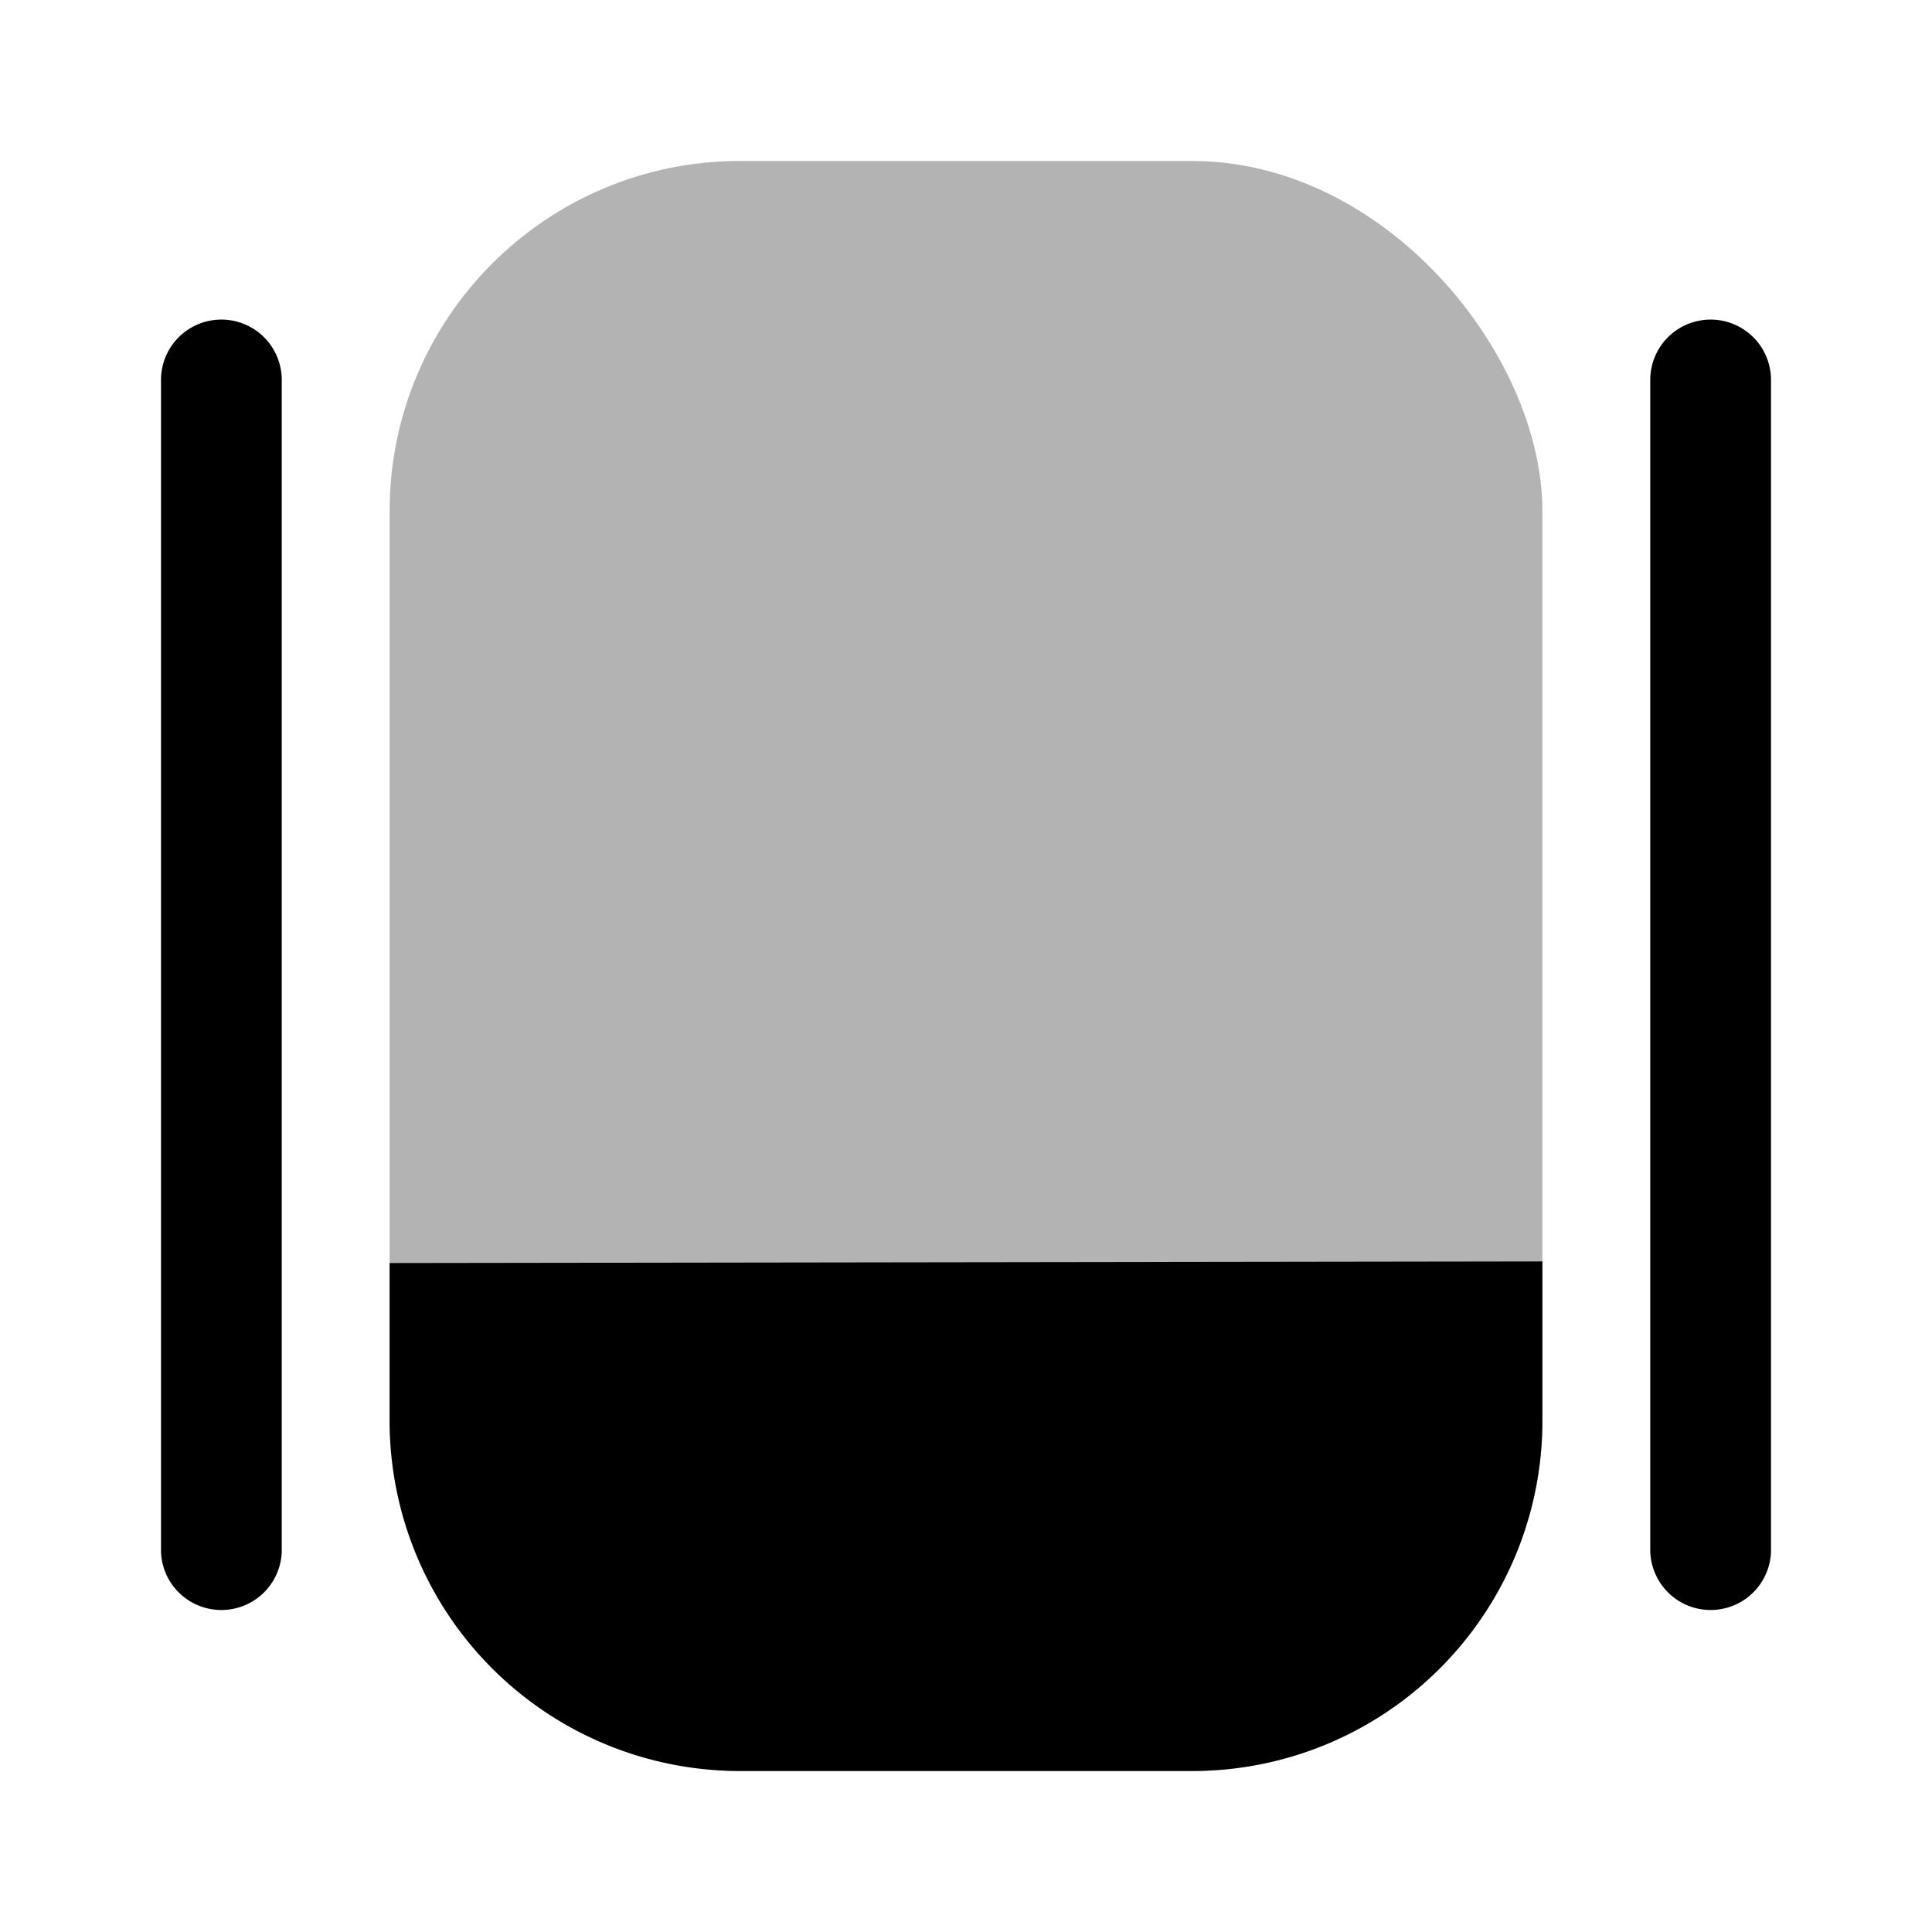 <svg xmlns="http://www.w3.org/2000/svg" viewBox="0 0 24 24"><defs><style>.cls-1{opacity:0.3;}</style></defs><g id="general"><g id="slider"><g class="cls-1"><rect x="4.84" y="2" width="14.32" height="20" rx="4.35"/></g><path fill="currentColor" d="M2.75,20A.75.75,0,0,1,2,19.28V4.72a.75.75,0,0,1,1.5,0V19.28A.75.75,0,0,1,2.75,20Z"/><path fill="currentColor" d="M21.25,20a.75.75,0,0,1-.75-.75V4.72a.75.75,0,1,1,1.5,0V19.28A.75.75,0,0,1,21.25,20Z"/><path fill="currentColor" d="M4.84,15.69v2A4.35,4.35,0,0,0,9.21,22h5.58a4.35,4.35,0,0,0,4.37-4.33v-2Z"/></g></g></svg>
